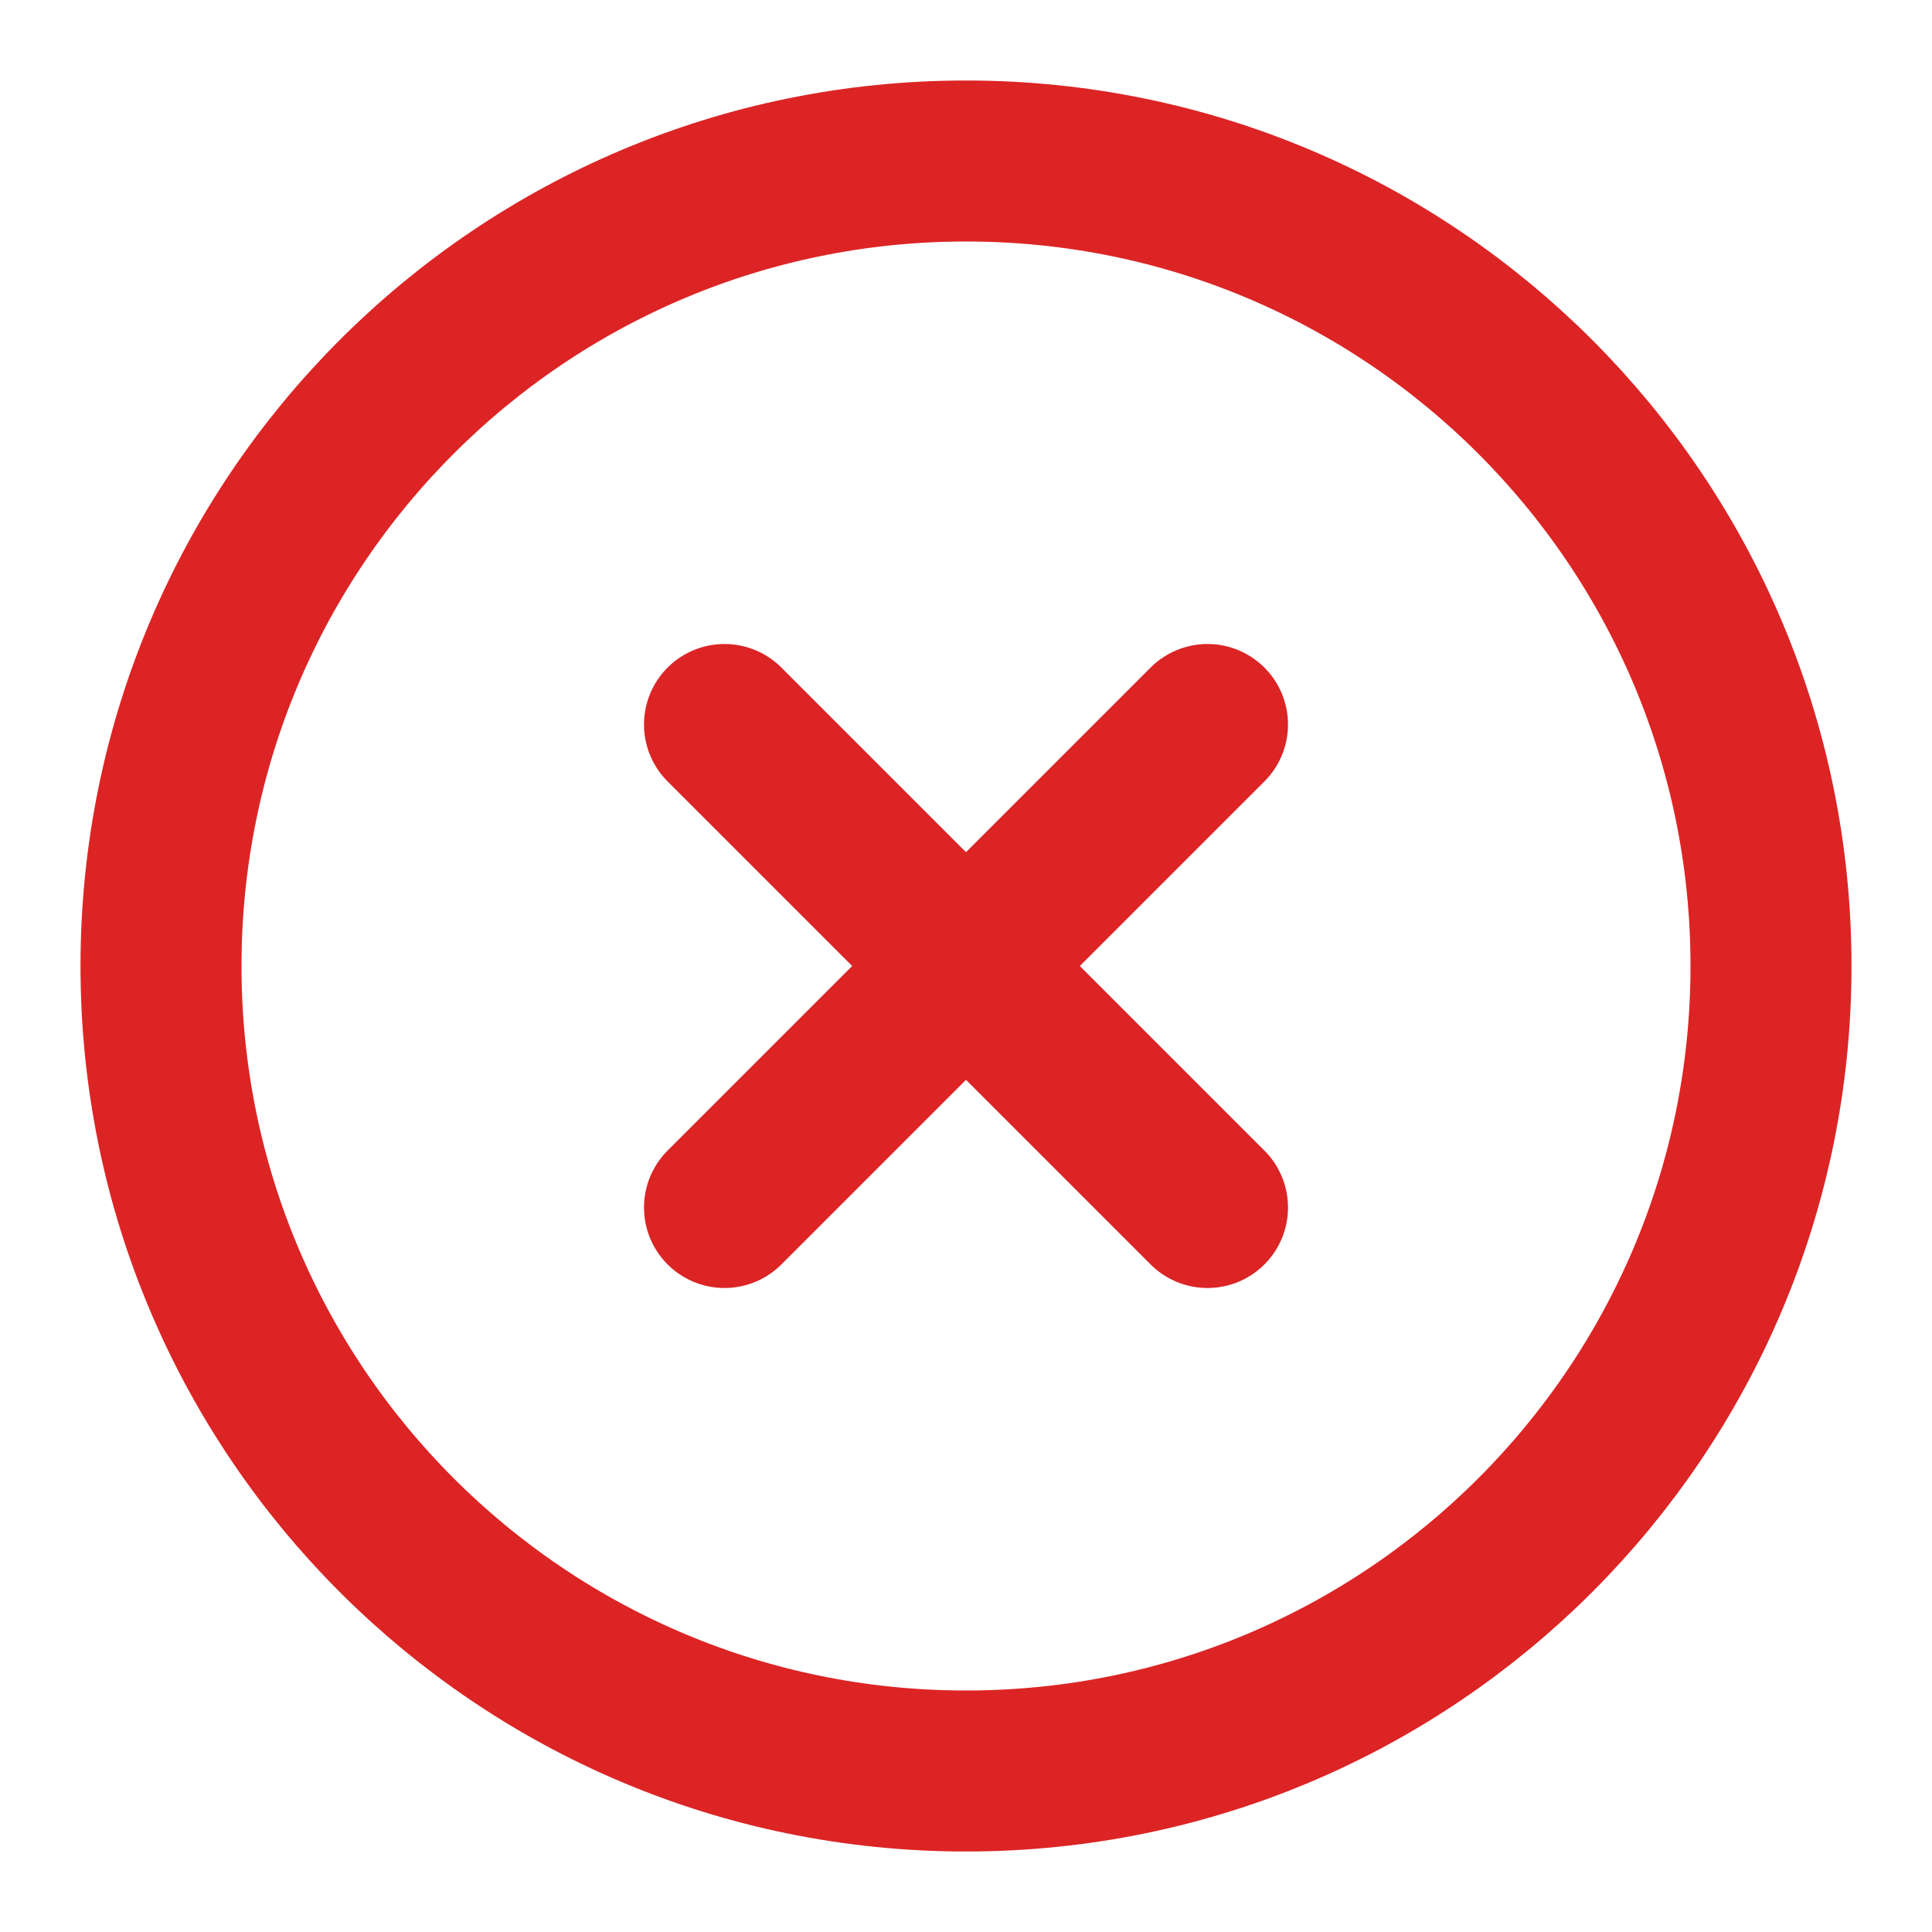 <svg width="24" height="24" viewBox="0 0 24 24" fill="none" xmlns="http://www.w3.org/2000/svg">
<path d="M12 22C17.523 22 22 17.523 22 12C22 6.477 17.523 2 12 2C6.477 2 2 6.477 2 12C2 17.523 6.477 22 12 22Z" stroke="#DC2425" stroke-width="2" stroke-linecap="round" stroke-linejoin="round"/>
<path d="M15 9L9 15" stroke="#DC2425" stroke-width="2" stroke-linecap="round" stroke-linejoin="round"/>
<path d="M9 9L15 15" stroke="#DC2425" stroke-width="2" stroke-linecap="round" stroke-linejoin="round"/>
</svg>
